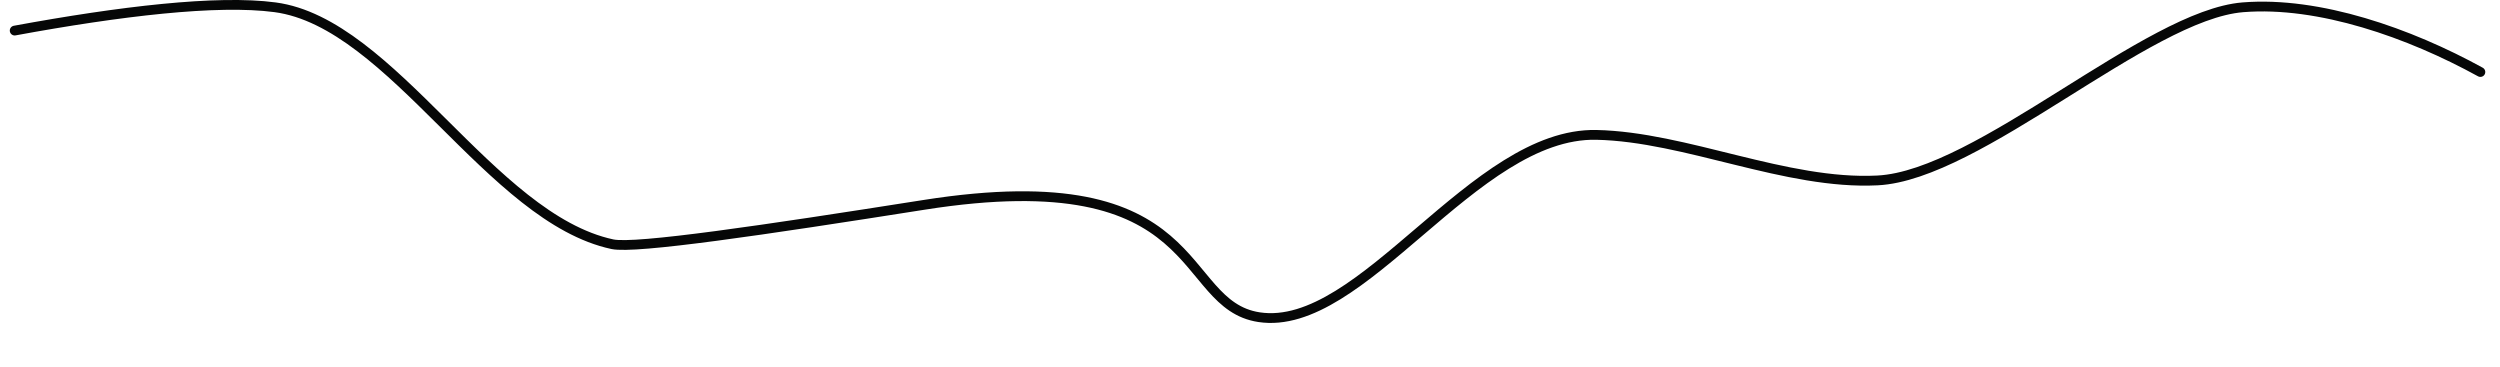 <svg xmlns="http://www.w3.org/2000/svg" xmlns:xlink="http://www.w3.org/1999/xlink" width="511" height="75" viewBox="0 0 511 75">
  <defs>
    <style>
      .cls-1 {
        fill: none;
        stroke: #060707;
        stroke-linecap: round;
        stroke-linejoin: round;
        stroke-width: 2px;
        fill-rule: evenodd;
        filter: url(#filter);
      }
    </style>
    <filter id="filter" x="3103" y="3960" width="511" height="75" filterUnits="userSpaceOnUse">
      <feOffset result="offset" dy="6" in="SourceAlpha"/>
      <feGaussianBlur result="blur" stdDeviation="1.732"/>
      <feFlood result="flood" flood-color="#716aca" flood-opacity="0.16"/>
      <feComposite result="composite" operator="in" in2="blur"/>
      <feBlend result="blend" in="SourceGraphic"/>
      <feFlood result="flood-2" flood-color="#ed1e3c"/>
      <feComposite result="composite-2" operator="in" in2="SourceGraphic"/>
      <feBlend result="blend-2" in2="blend"/>
    </filter>
  </defs>
  <g transform="translate(-3103 -3960)" style="fill: none; filter: url(#filter)">
    <path id="dashboard__Line_Graph_1" data-name="dashboard_ Line Graph 1" class="cls-1" d="M3106,3966.25c21.48-3.95,41.39-6.34,53.23-4.76,23.97,3.2,44.02,43.1,68.95,48.43,4.68,1,30.86-2.87,63.7-8.05,58.32-9.2,51.43,20.35,68.46,22.96,21.12,3.23,43.89-37.8,68.96-37.26,18.32,0.39,38.78,10.26,57.46,9.31,20.71-1.04,55.11-33.83,74.7-35.39,15.58-1.25,34.05,5.26,48.53,13.23" style="stroke: inherit; filter: none; fill: inherit"/>
  </g>
  <use transform="translate(-3103 -3960)" xlink:href="#dashboard__Line_Graph_1" style="stroke: #060707; filter: none; fill: none"/>
</svg>
